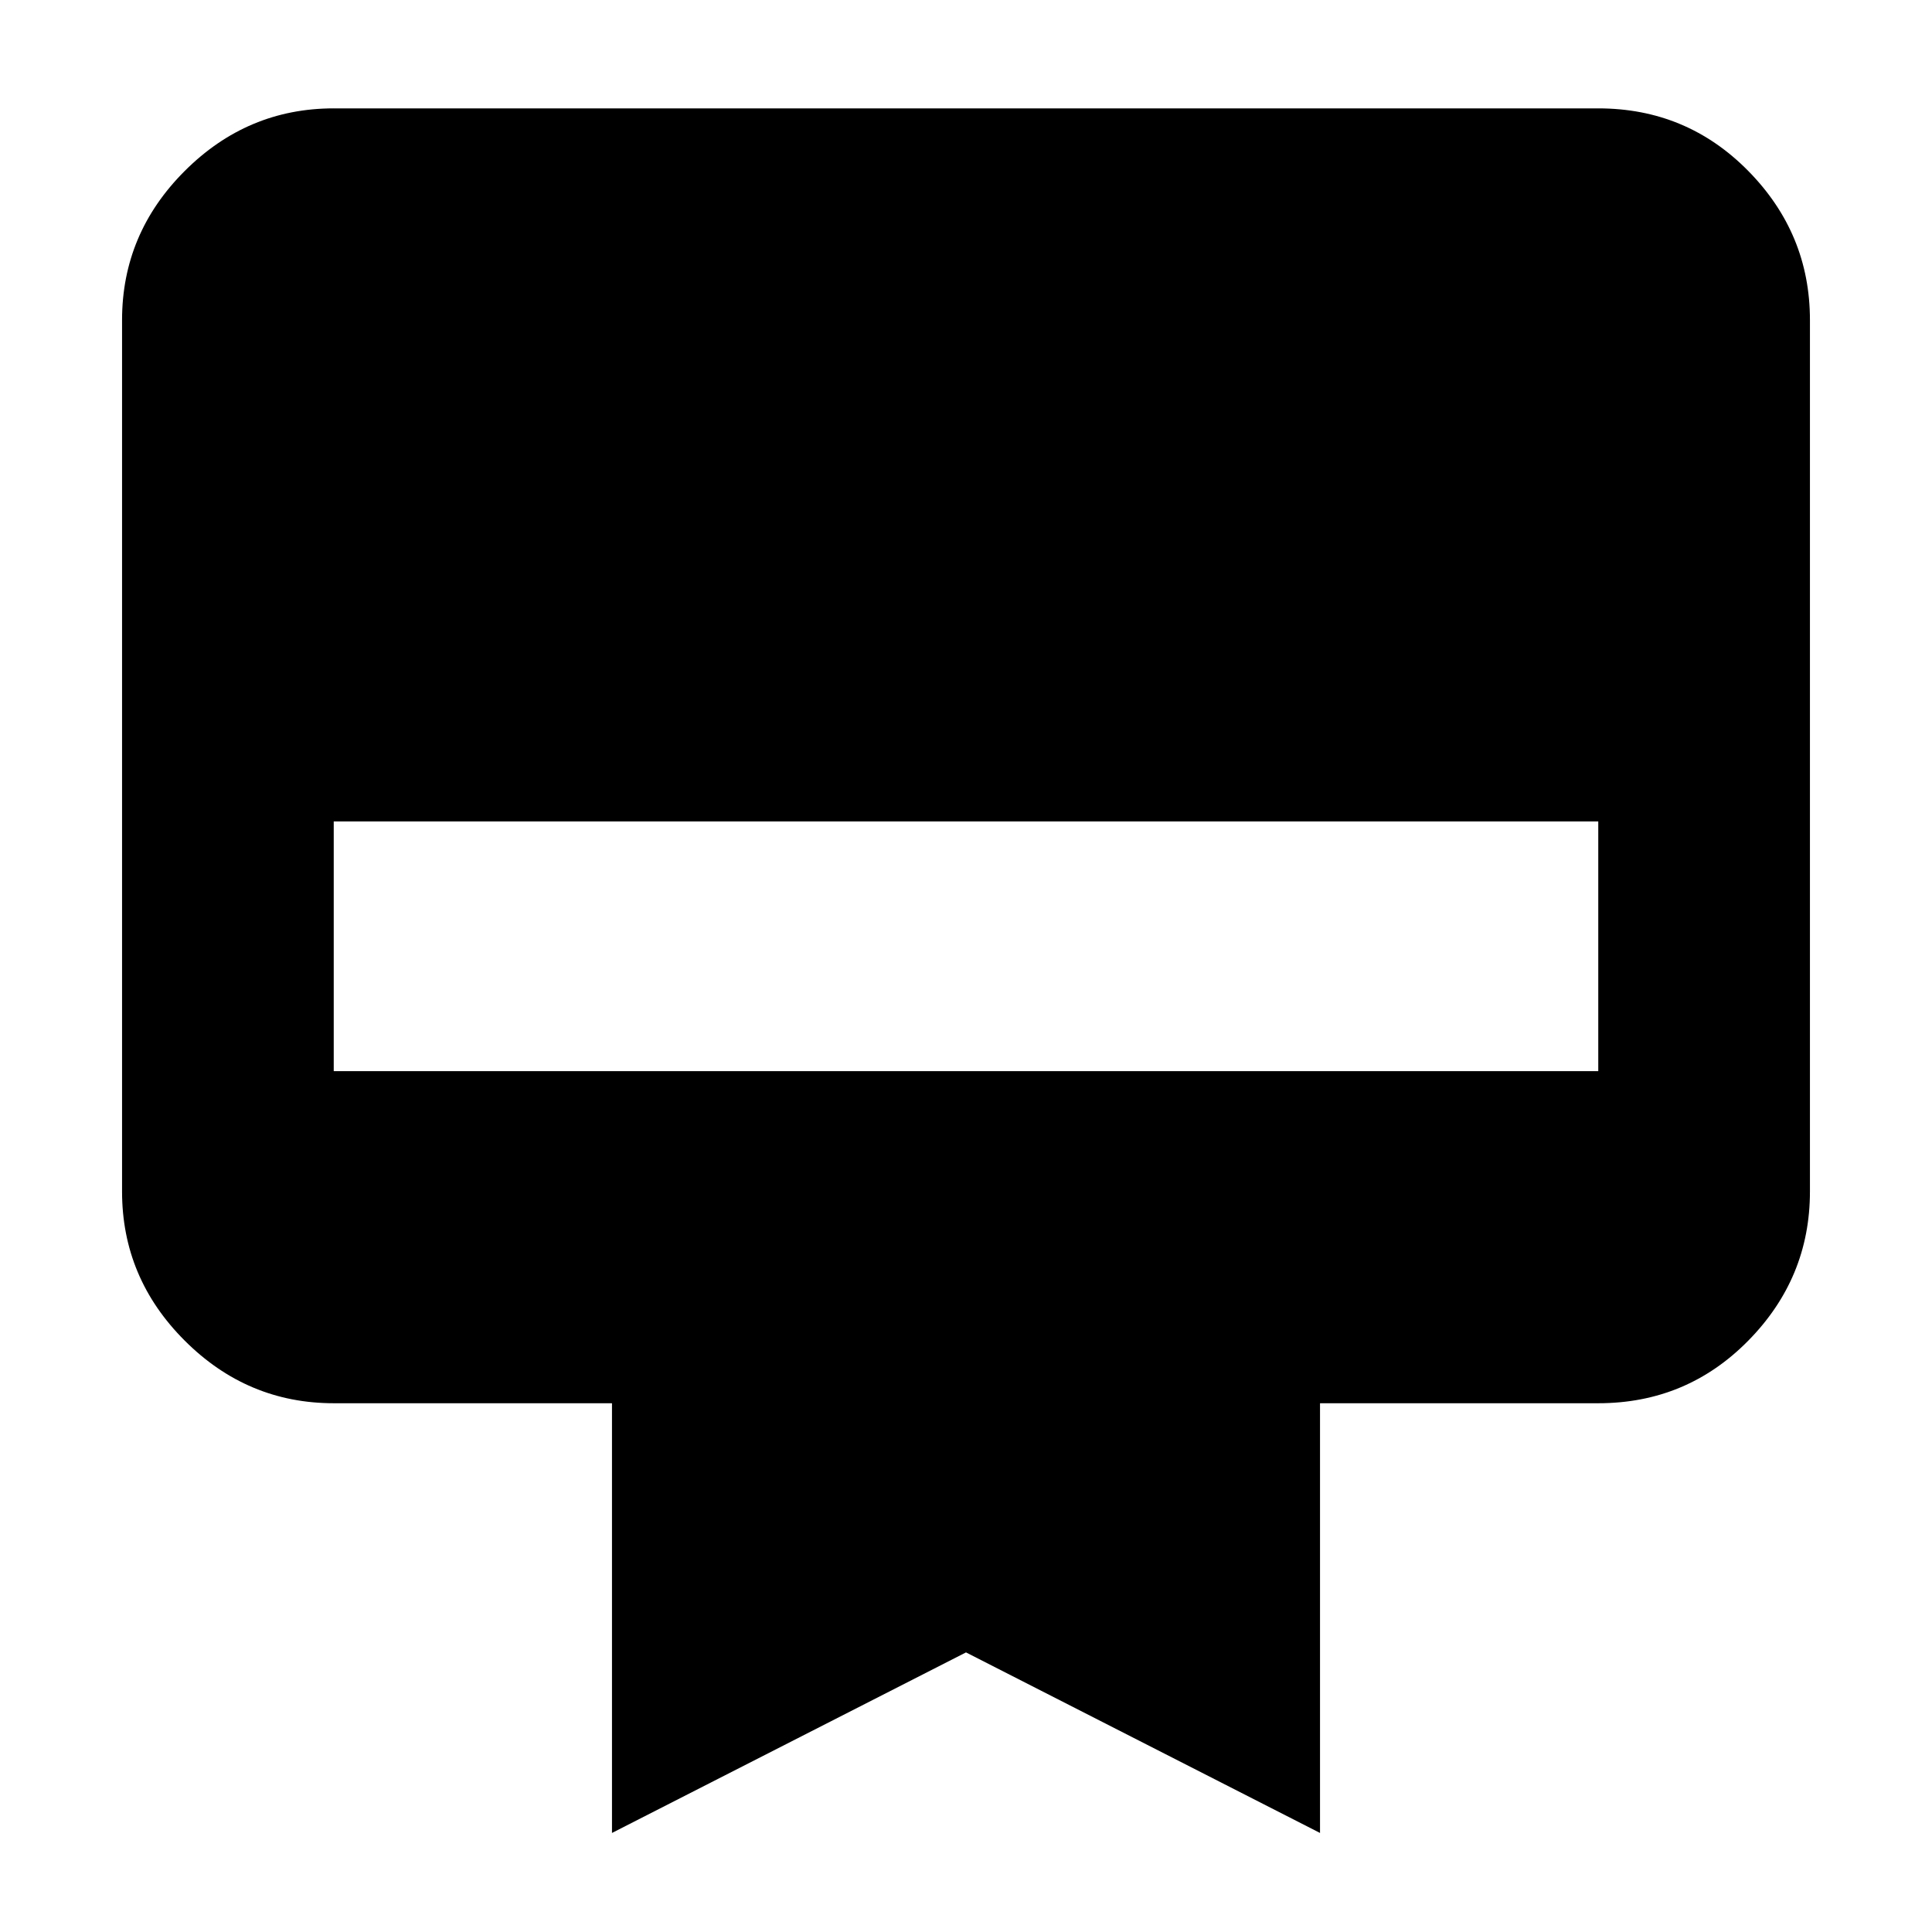 <svg xmlns="http://www.w3.org/2000/svg" height="20" viewBox="0 -960 960 960" width="20"><path d="M165.83-906.15h628.34q43.93 0 74.56 31.12 30.62 31.12 30.62 74.05v433.07q0 42.93-30.62 74.05-30.63 31.12-74.56 31.12H655.91v213.52L480-138.93 304.09-49.22v-213.52H165.83q-42.93 0-74.06-31.12-31.12-31.12-31.12-74.05v-433.07q0-42.93 31.12-74.05 31.13-31.12 74.06-31.12Zm0 478.39h628.34v-124.07H165.83v124.07Z"/></svg>